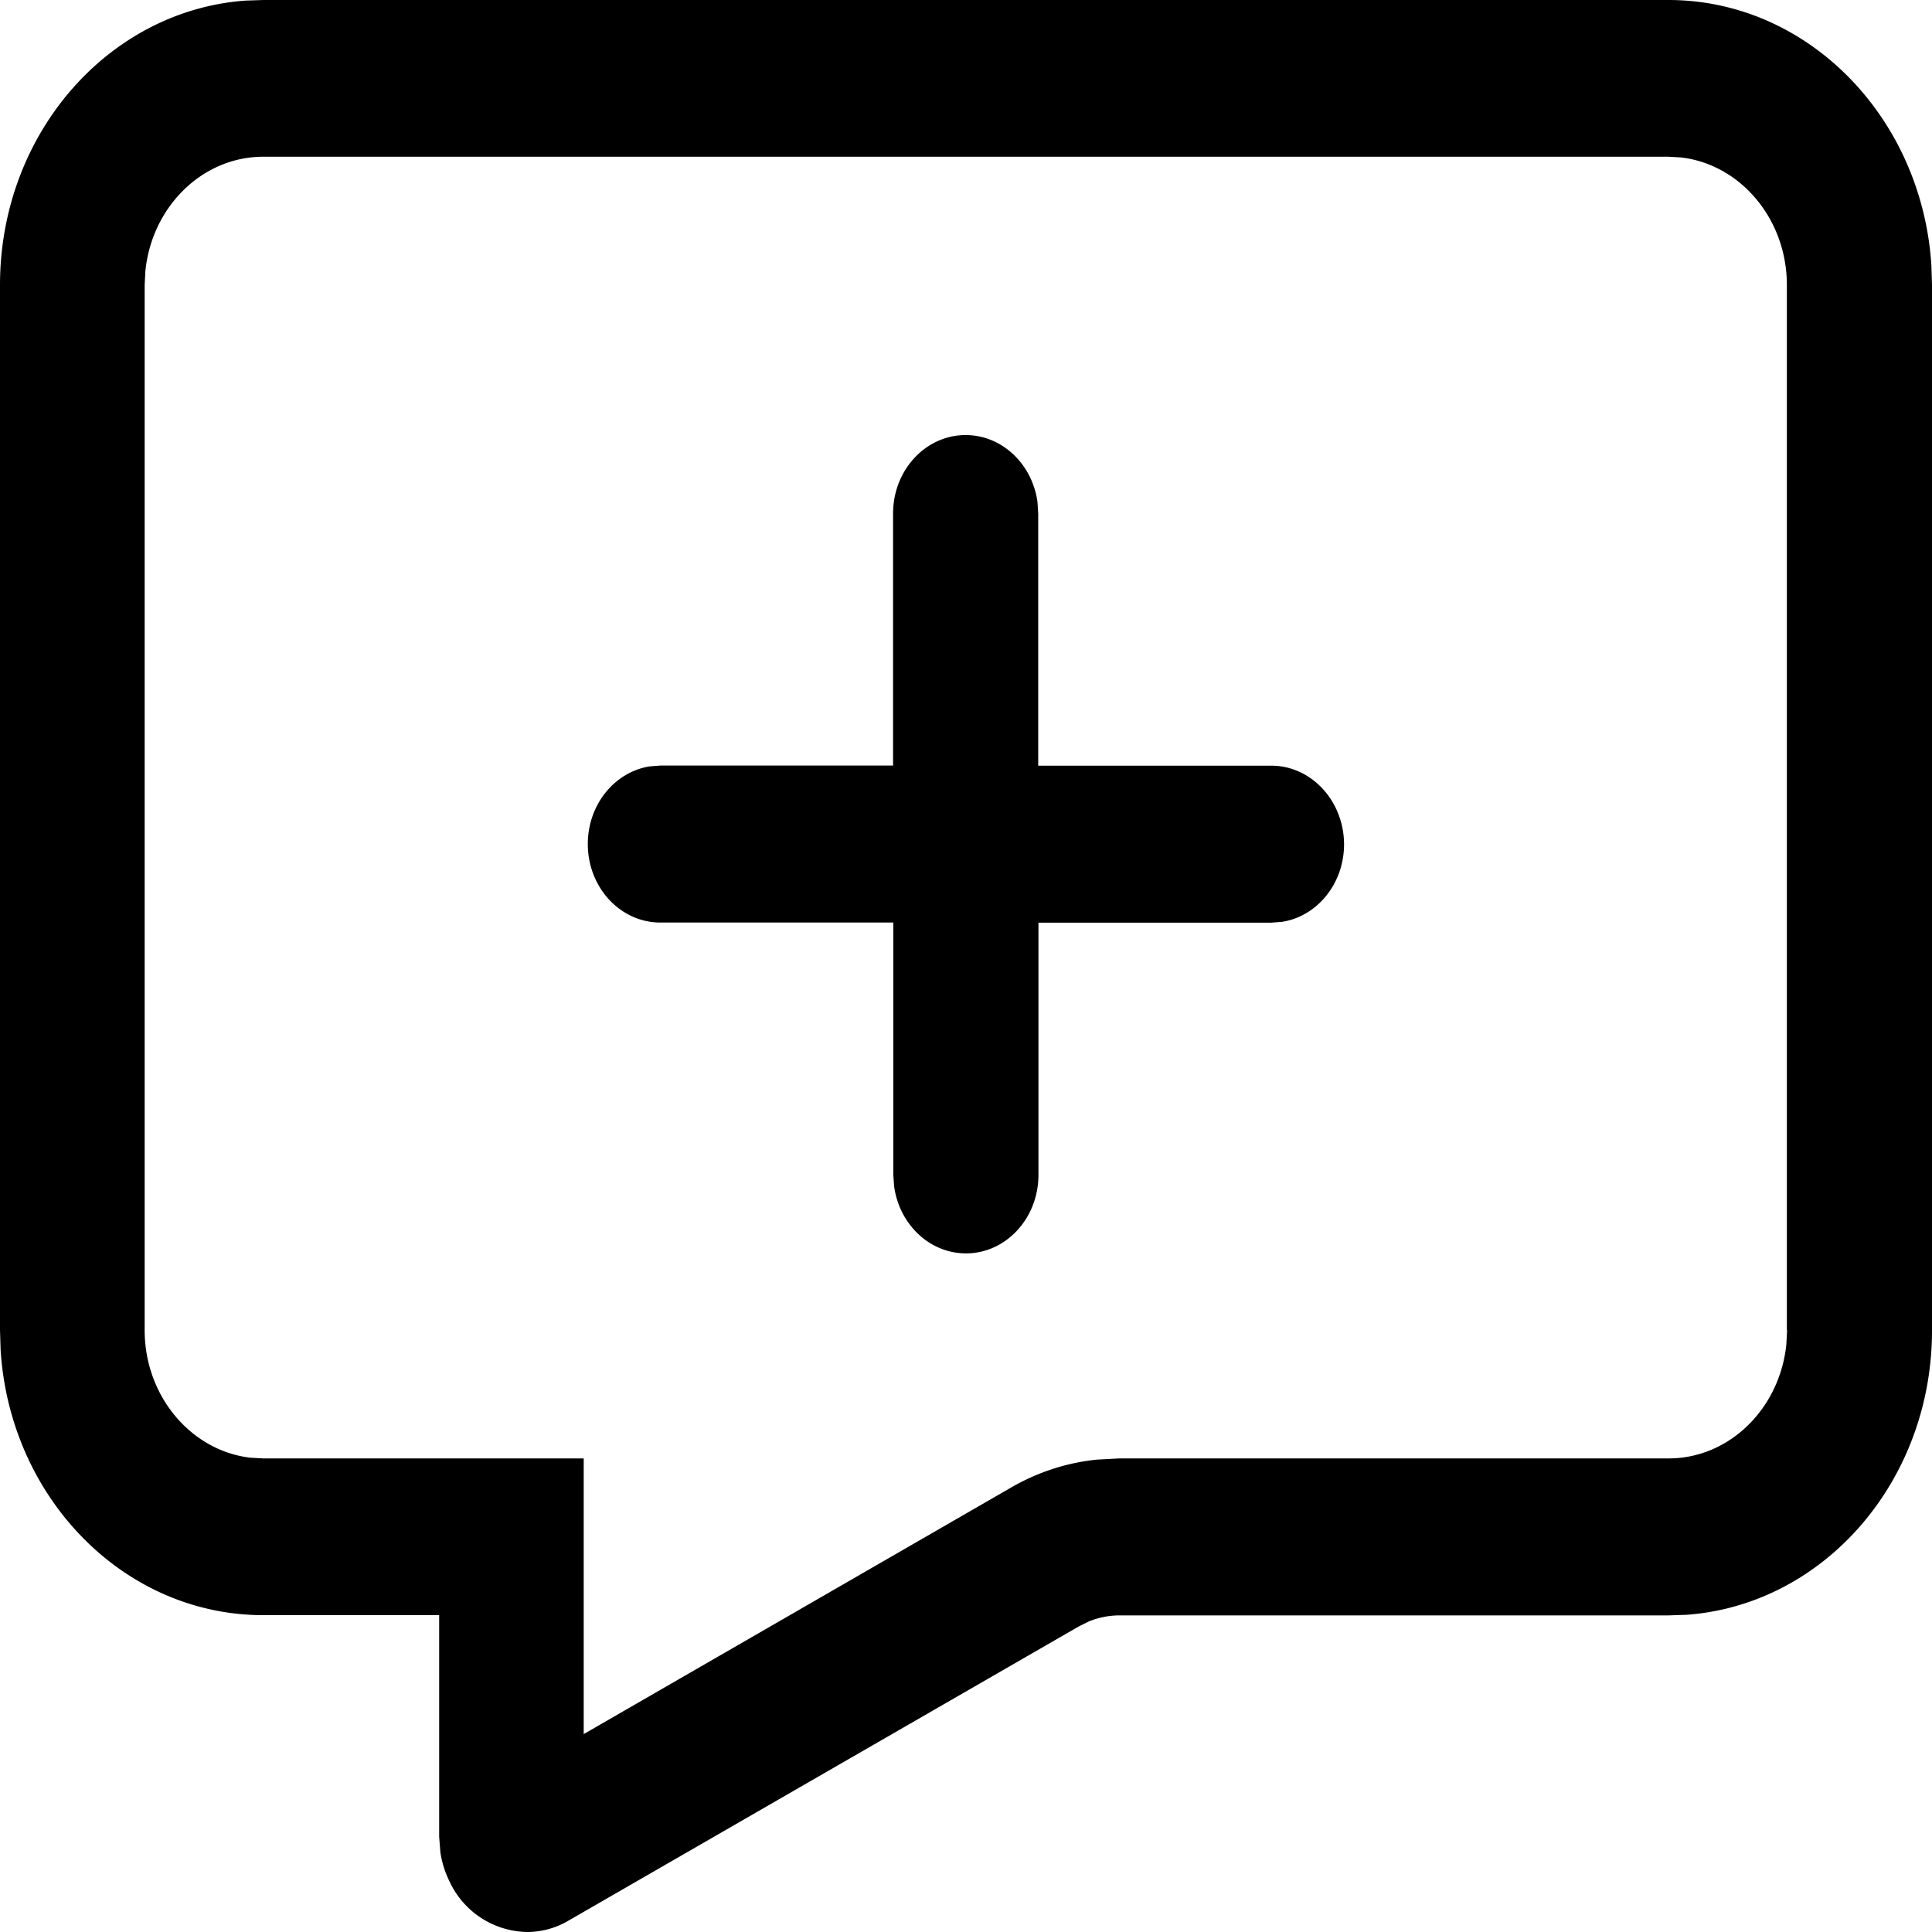 <?xml version="1.0" standalone="no"?><!DOCTYPE svg PUBLIC "-//W3C//DTD SVG 1.1//EN" "http://www.w3.org/Graphics/SVG/1.1/DTD/svg11.dtd"><svg t="1728544245457" class="icon" viewBox="0 0 1024 1024" version="1.1" xmlns="http://www.w3.org/2000/svg" p-id="12871" xmlns:xlink="http://www.w3.org/1999/xlink" width="256" height="256"><path d="M884.288 0c73.92 0 134.464 62.208 139.392 140.736L1024 151.04v554.112c0 80-57.344 145.408-130.048 150.72l-9.6 0.32H593.6a43.2 43.2 0 0 0-16.768 3.328l-5.12 2.56-270.528 155.968a43.072 43.072 0 0 1-21.76 5.952 46.208 46.208 0 0 1-41.152-26.752 52.8 52.8 0 0 1-4.864-15.488l-0.64-8.192v-117.504H139.584c-73.92 0-134.4-62.08-139.264-140.672L0 705.024V151.04C0 71.04 57.344 5.632 130.048 0.32L139.648 0h744.64z m0 83.072H139.52c-32.32 0-59.072 26.56-62.464 60.608l-0.384 7.36v553.984c0 34.944 24.576 63.872 56 67.584l6.848 0.384h169.856v146.112l225.984-130.368c14.208-8.32 29.824-13.44 45.888-15.104l12.032-0.64h291.136c32.256 0 59.008-26.56 62.4-60.608l0.384-7.36h-0.128V151.04c0-34.944-24.576-63.872-56-67.584l-6.784-0.384z m-372.48 147.52c19.328 0 35.328 15.424 38.08 35.456l0.384 6.144v133.632h123.52c21.248 0 38.464 18.688 38.592 41.6 0 20.992-14.272 38.208-32.768 41.152l-5.696 0.448H550.4V622.72c0 23.04-17.28 41.6-38.4 41.6-19.328 0-35.328-15.424-38.08-35.456l-0.448-6.144V488.96h-123.52c-21.184 0-38.4-18.624-38.4-41.6 0-20.928 14.208-38.144 32.704-41.152l5.76-0.448h123.328V272.192c0-23.04 17.28-41.6 38.464-41.6z" fill="#000000" p-id="12872"></path></svg>